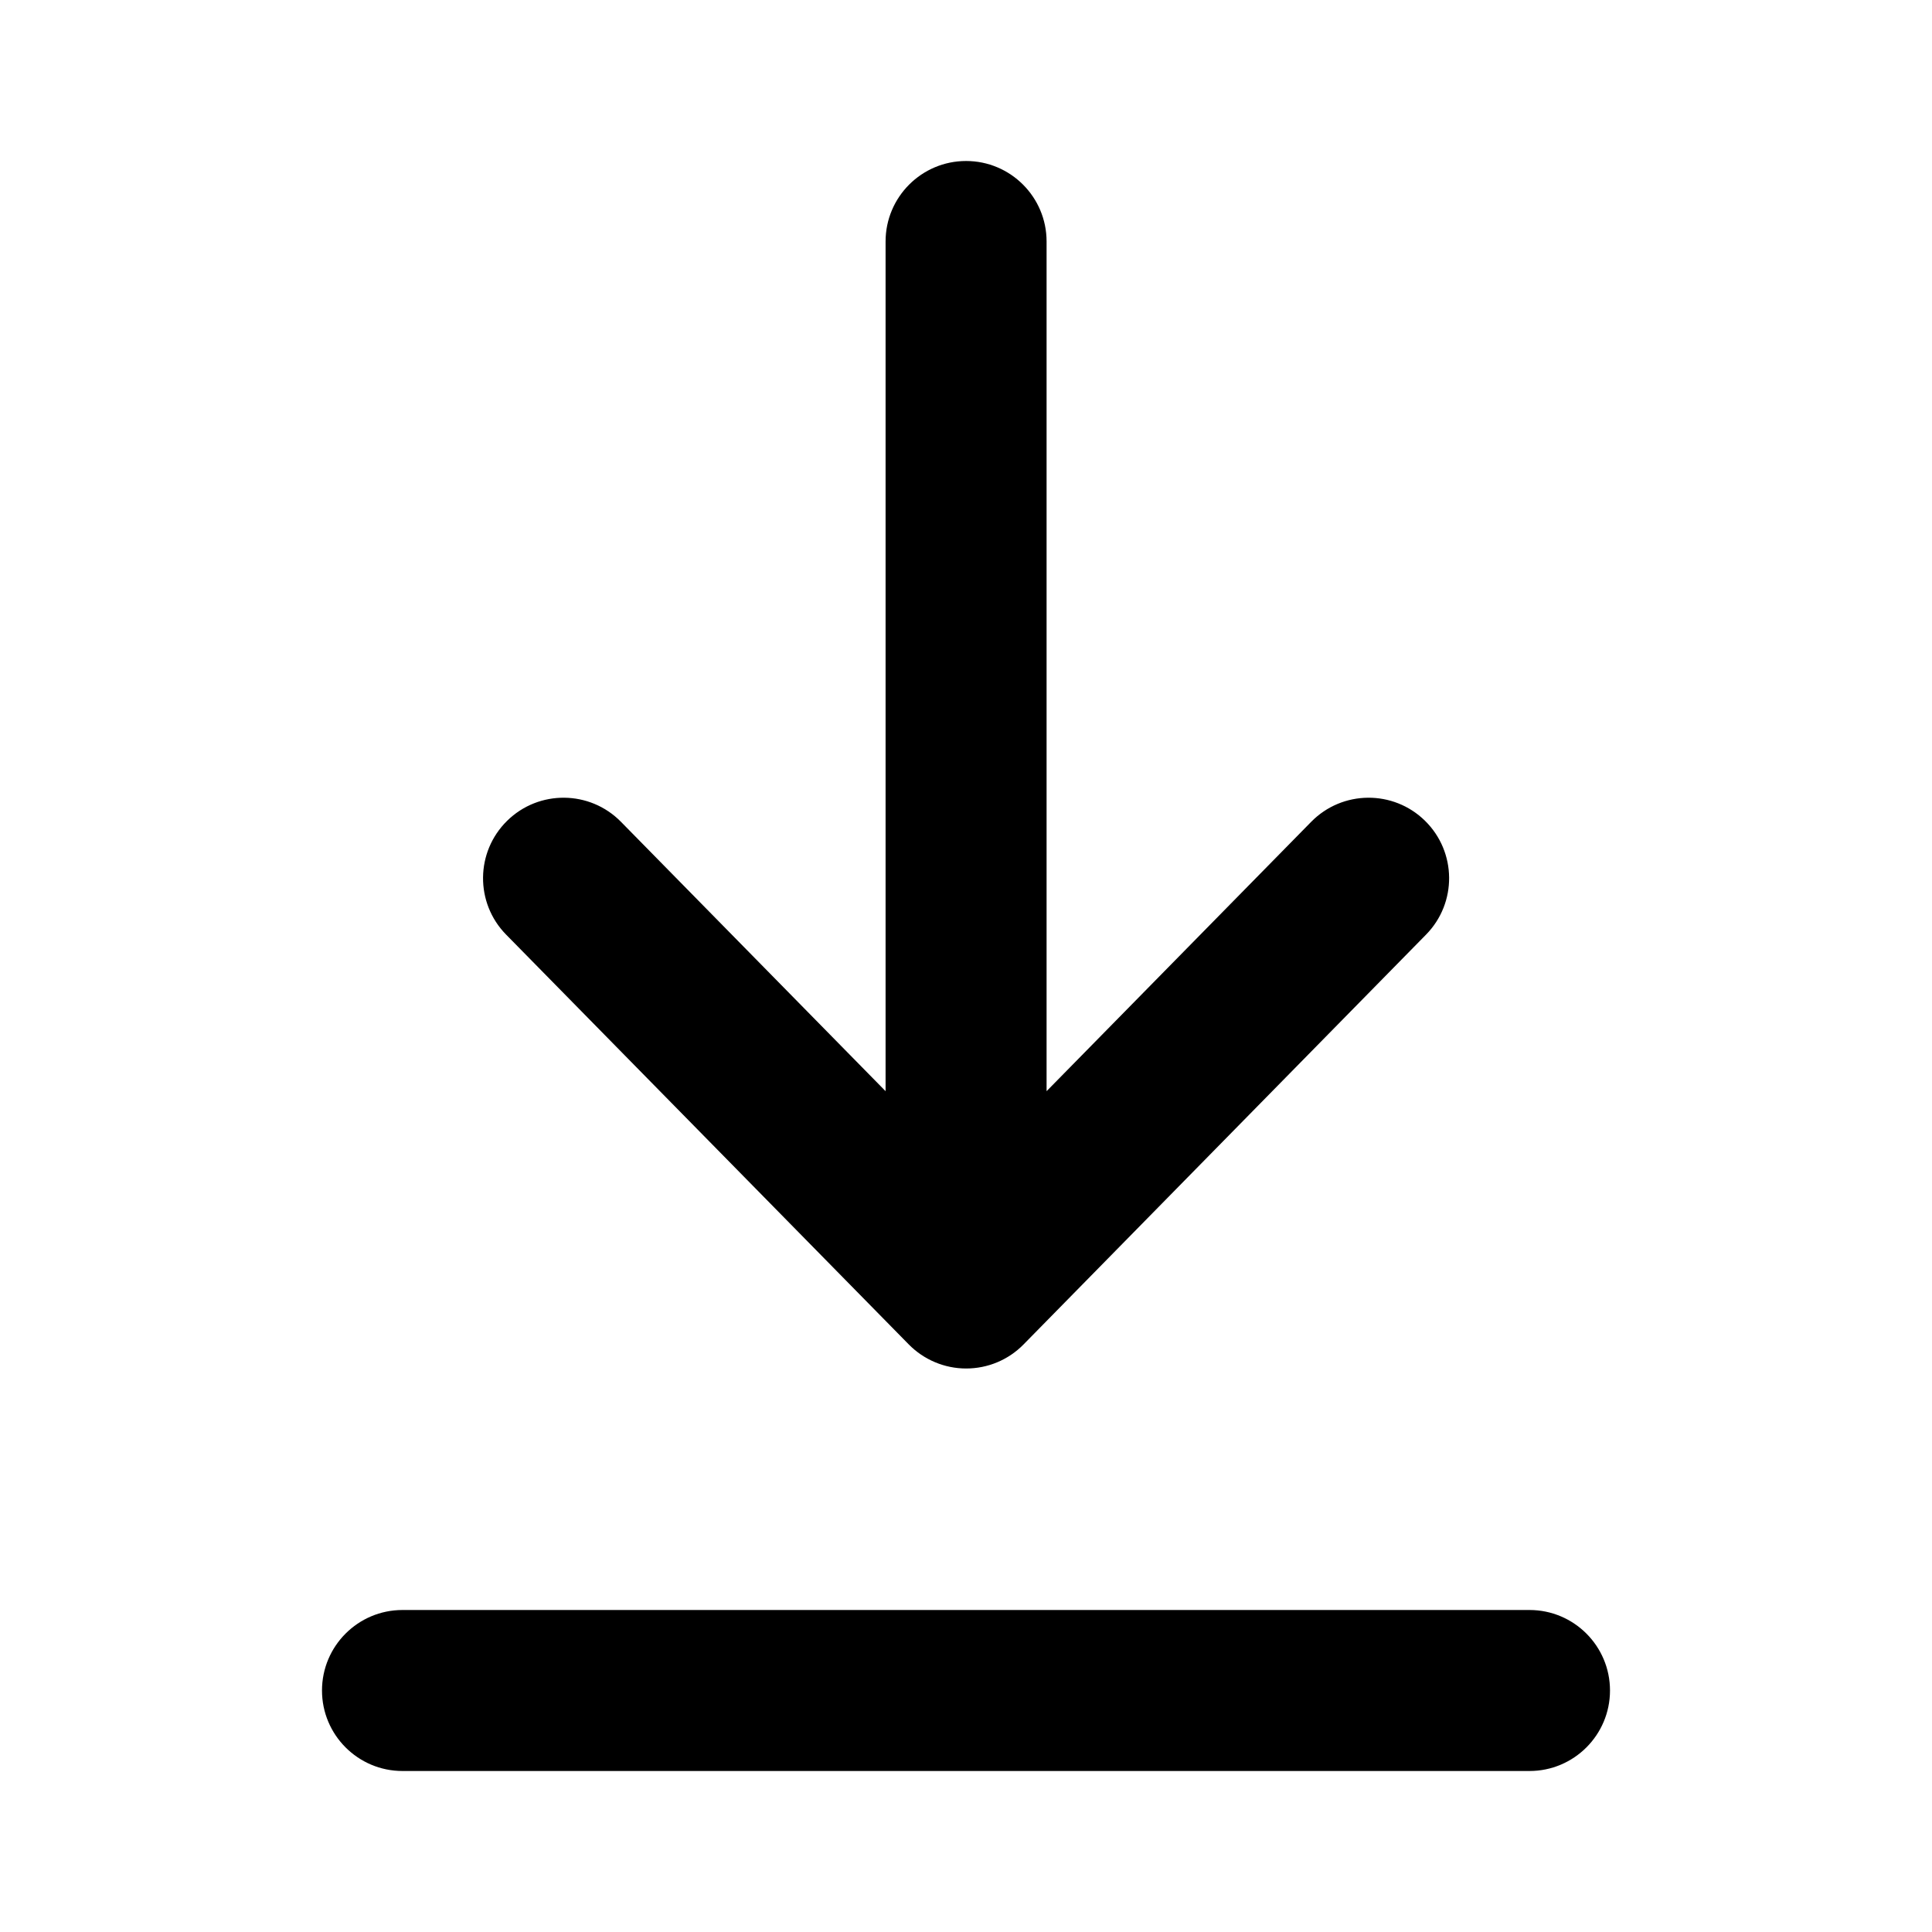 <svg fill="none" height="512" viewBox="0 0 24 24" width="512" xmlns="http://www.w3.org/2000/svg"><path clip-rule="evenodd" d="m6.287 11.61c-.387-.394-.381-1.027.013-1.414.394-.387 1.027-.381 1.414.013l3.287 3.346v-10.555c0-.552.448-1 1-1s1 .448 1 1v10.555l3.287-3.346c.387-.394 1.02-.4 1.414-.013.394.387.4 1.02.013 1.414l-5 5.091c-.188.192-.445.299-.713.299s-.525-.108-.713-.299zm-1.287 8.39c-.552 0-1 .448-1 1s.448 1 1 1h14c.552 0 1-.448 1-1s-.448-1-1-1z" fill="rgb(0,0,0)" fill-rule="evenodd"/></svg>
